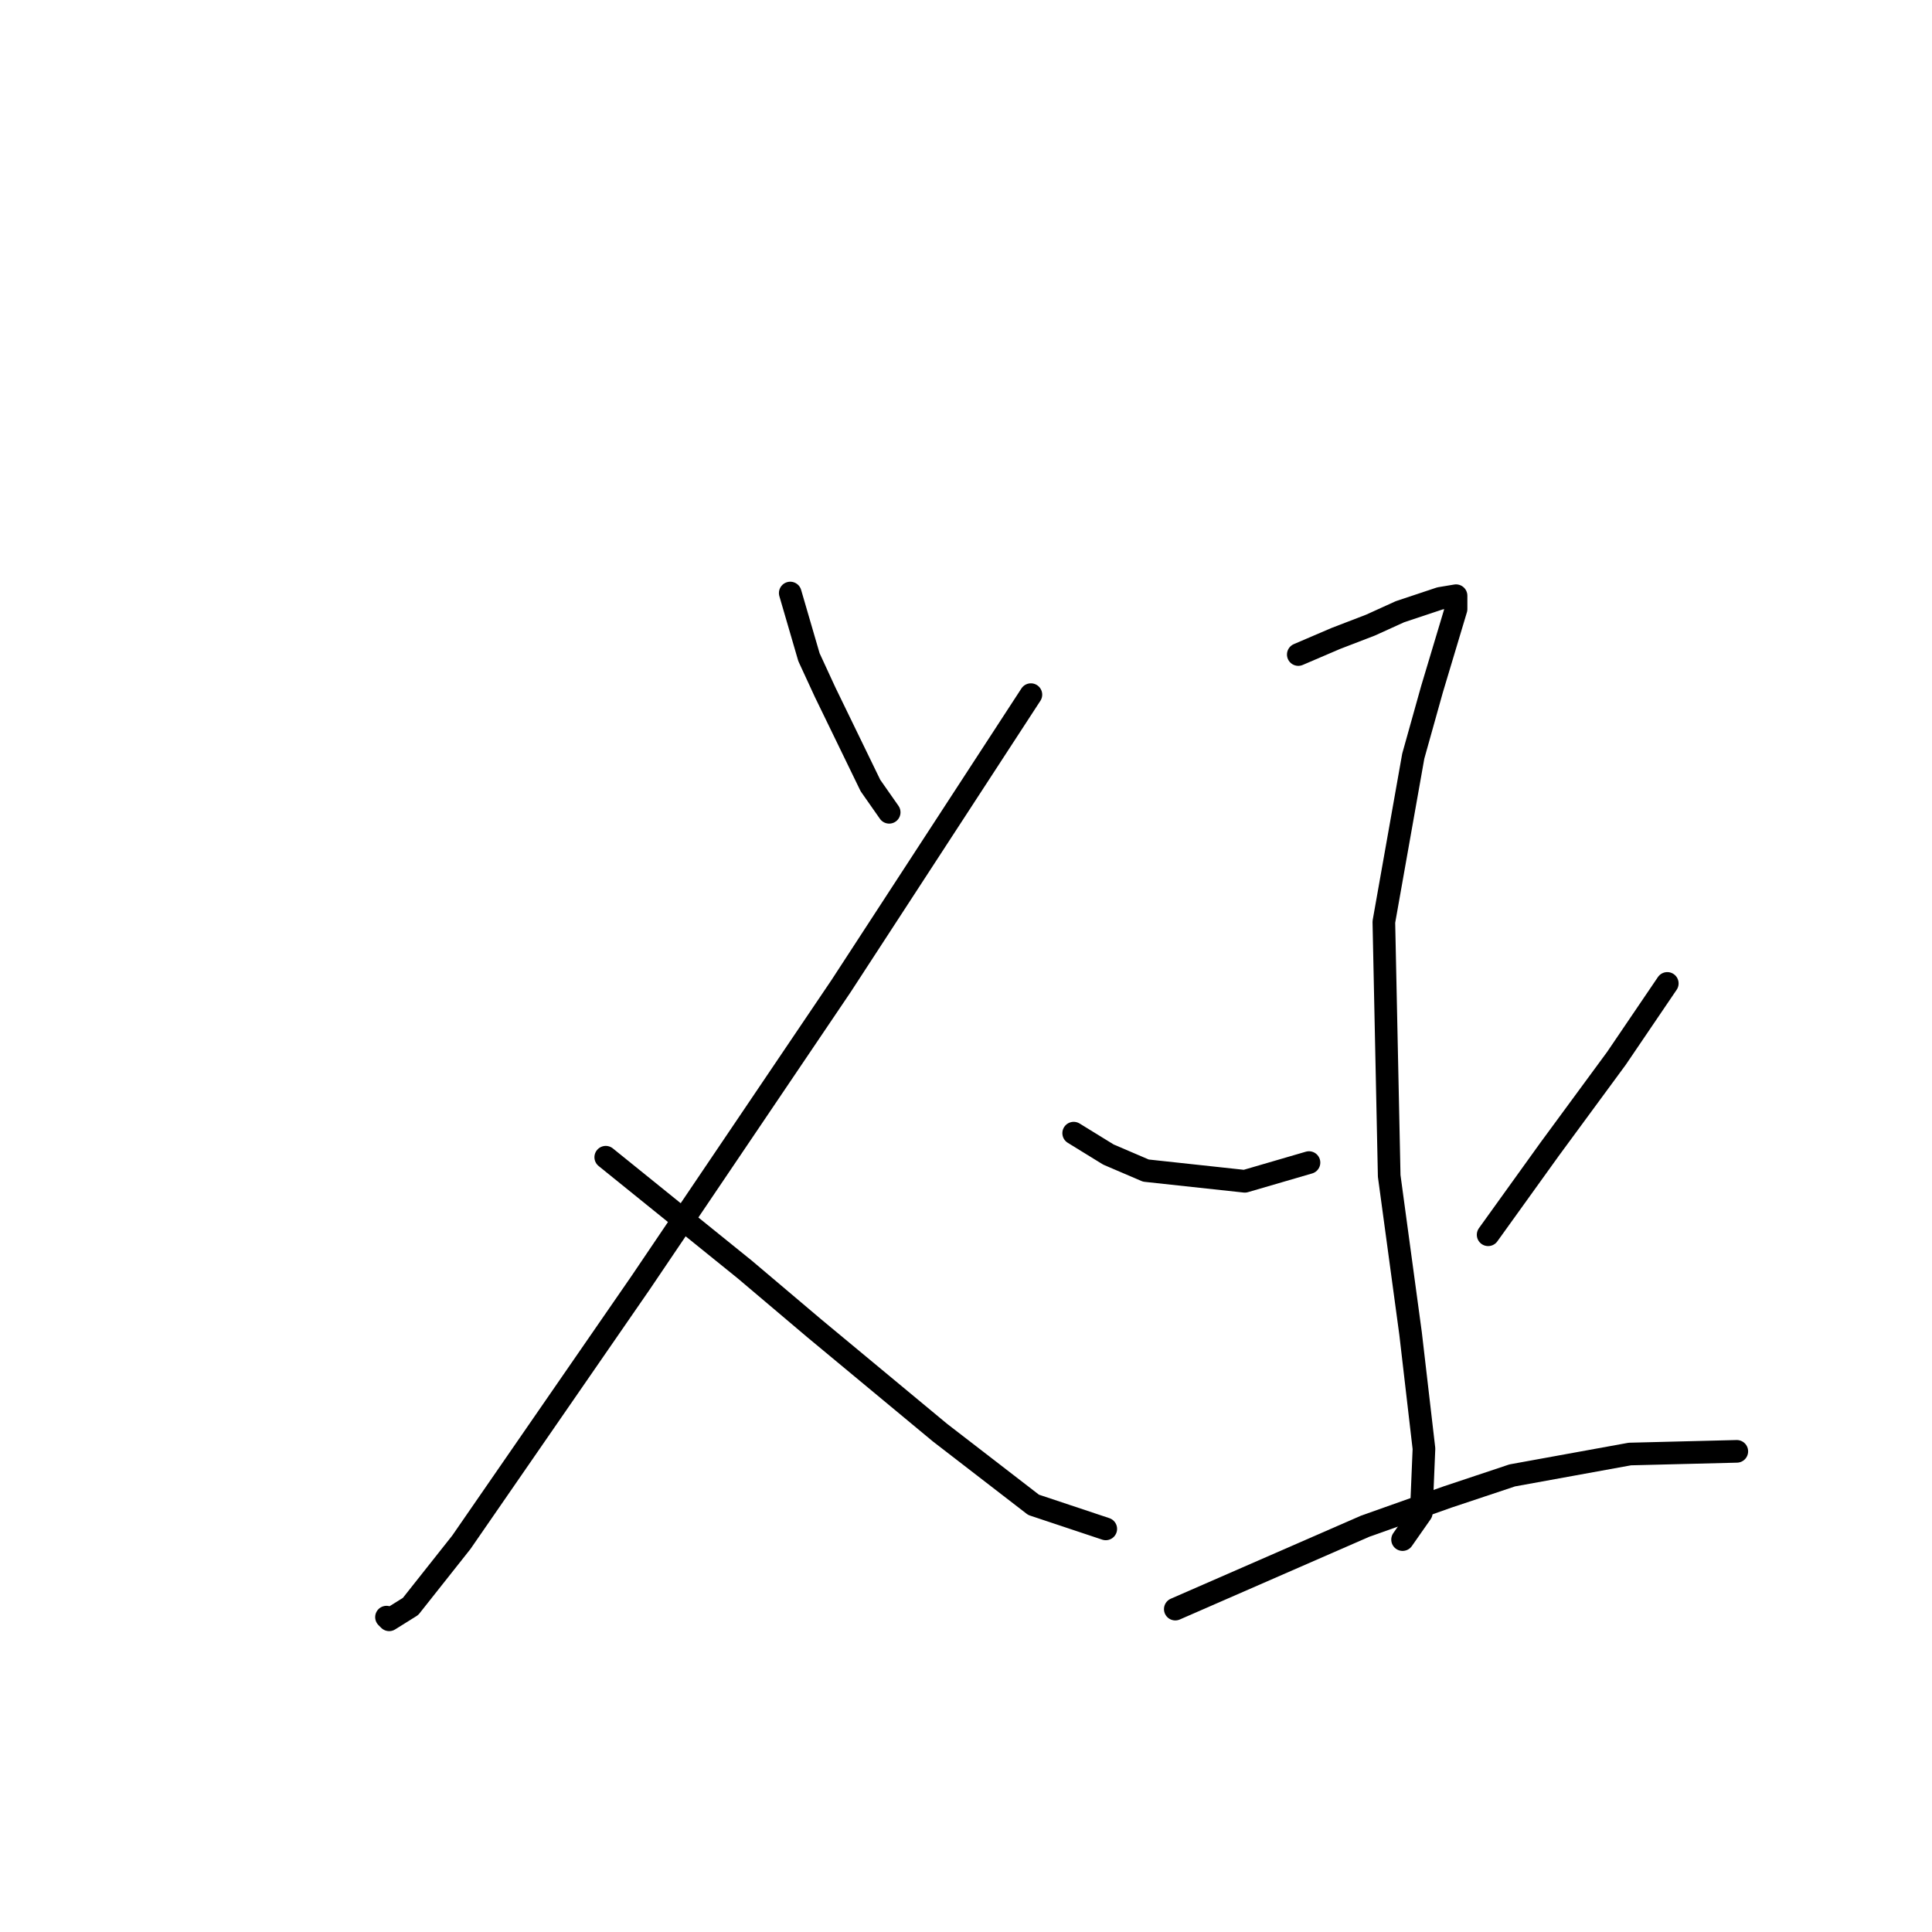 <?xml version="1.0" standalone="no"?>
    <svg width="256" height="256" xmlns="http://www.w3.org/2000/svg" version="1.1">
    <polyline stroke="black" stroke-width="3" stroke-linecap="round" fill="transparent" stroke-linejoin="round" points="104.712 78.58 107.192 87.083 109.318 91.689 115.341 104.09 117.821 107.633 117.821 107.633 " />
        <polyline stroke="black" stroke-width="3" stroke-linecap="round" fill="transparent" stroke-linejoin="round" points="136.599 92.043 111.444 130.662 84.871 169.99 61.133 204.358 54.401 212.861 51.566 214.633 51.212 214.278 51.212 214.278 " />
        <polyline stroke="black" stroke-width="3" stroke-linecap="round" fill="transparent" stroke-linejoin="round" points="80.265 153.338 98.689 168.219 107.901 176.013 124.553 189.831 136.954 199.398 146.52 202.586 146.52 202.586 " />
        <polyline stroke="black" stroke-width="3" stroke-linecap="round" fill="transparent" stroke-linejoin="round" points="172.03 86.729 176.99 84.603 181.596 82.831 185.494 81.06 190.808 79.288 192.934 78.934 192.934 80.705 189.745 91.335 187.265 100.192 183.368 122.159 184.076 155.818 186.911 176.722 188.682 191.957 188.328 200.46 185.848 204.004 185.848 204.004 " />
        <polyline stroke="black" stroke-width="3" stroke-linecap="round" fill="transparent" stroke-linejoin="round" points="142.268 150.149 146.874 152.984 151.835 155.109 164.944 156.527 173.447 154.047 173.447 154.047 " />
        <polyline stroke="black" stroke-width="3" stroke-linecap="round" fill="transparent" stroke-linejoin="round" points="220.924 130.308 214.192 140.229 205.335 152.275 197.186 163.613 197.186 163.613 " />
        <polyline stroke="black" stroke-width="3" stroke-linecap="round" fill="transparent" stroke-linejoin="round" points="155.732 213.215 180.888 202.232 191.871 198.335 200.374 195.5 215.964 192.666 230.136 192.311 230.136 192.311 " />
        </svg>